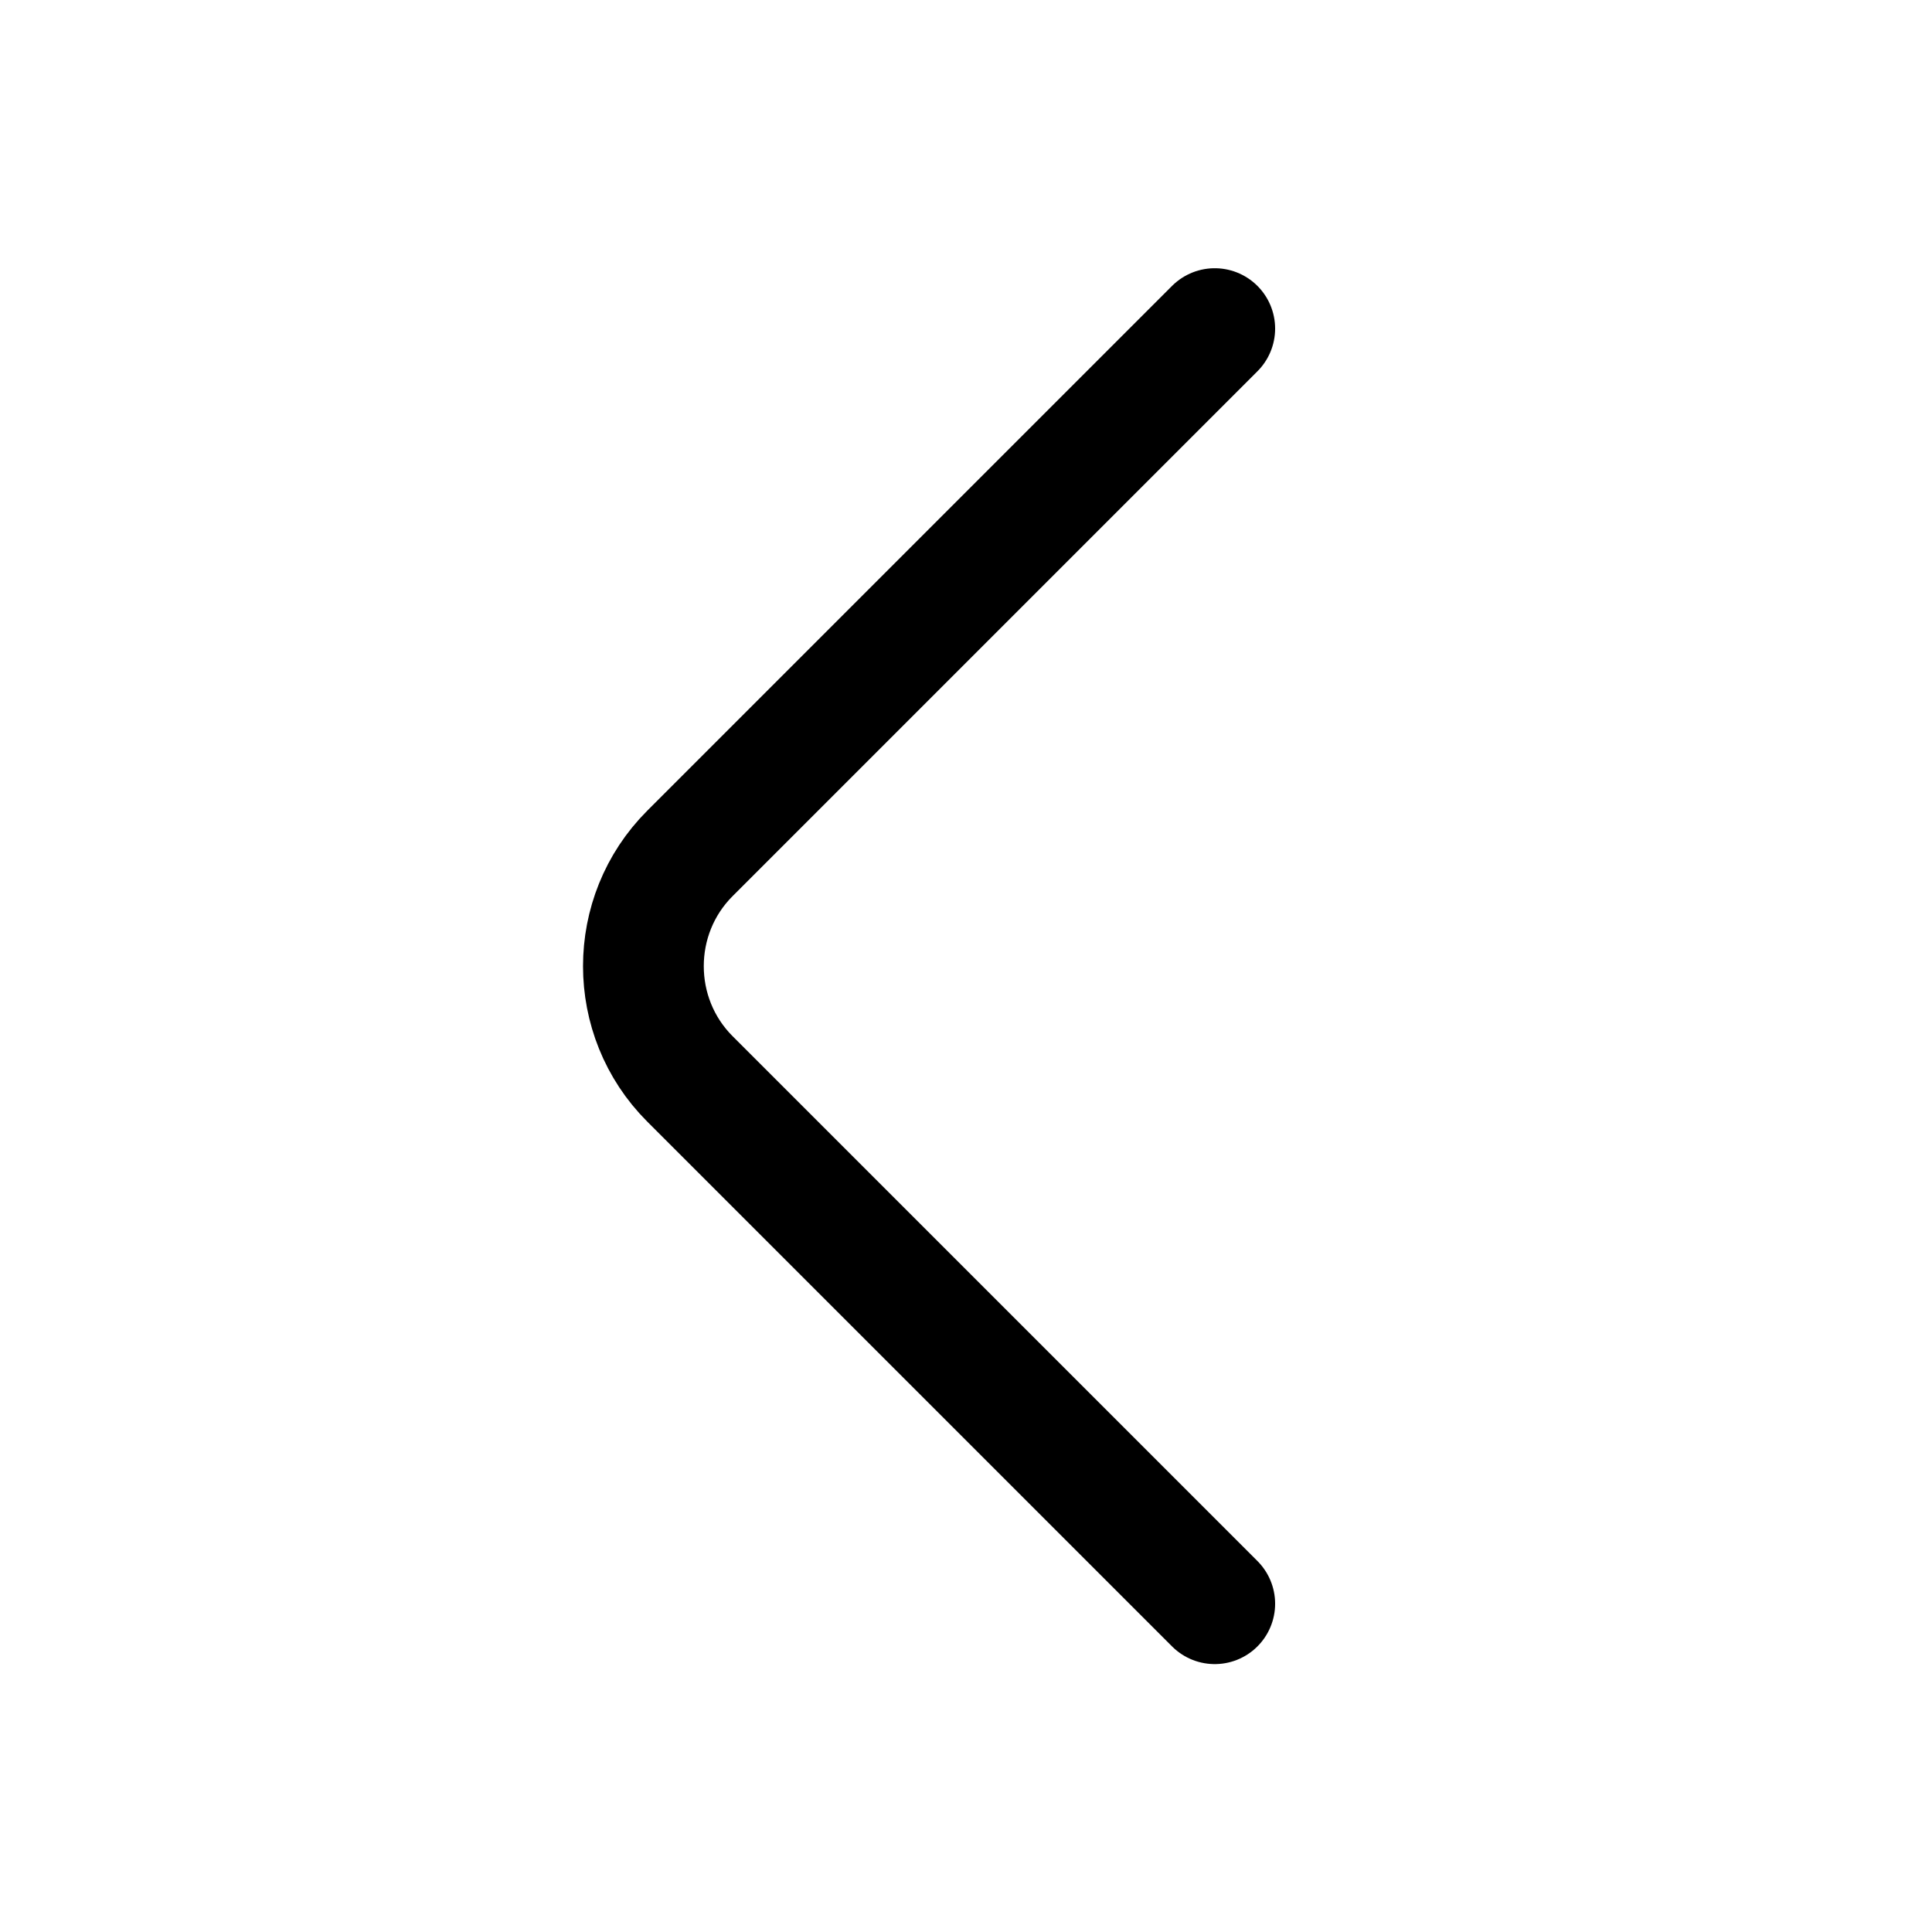 <svg width="24" height="24" viewBox="0 0 24 24" fill="none" xmlns="http://www.w3.org/2000/svg">
<path d="M15.09 4.082L8.57 10.602C7.8 11.372 7.8 12.632 8.57 13.402L15.09 19.922" stroke="black" stroke-width="1.5" stroke-miterlimit="10" stroke-linecap="round" stroke-linejoin="round"/>
</svg>
